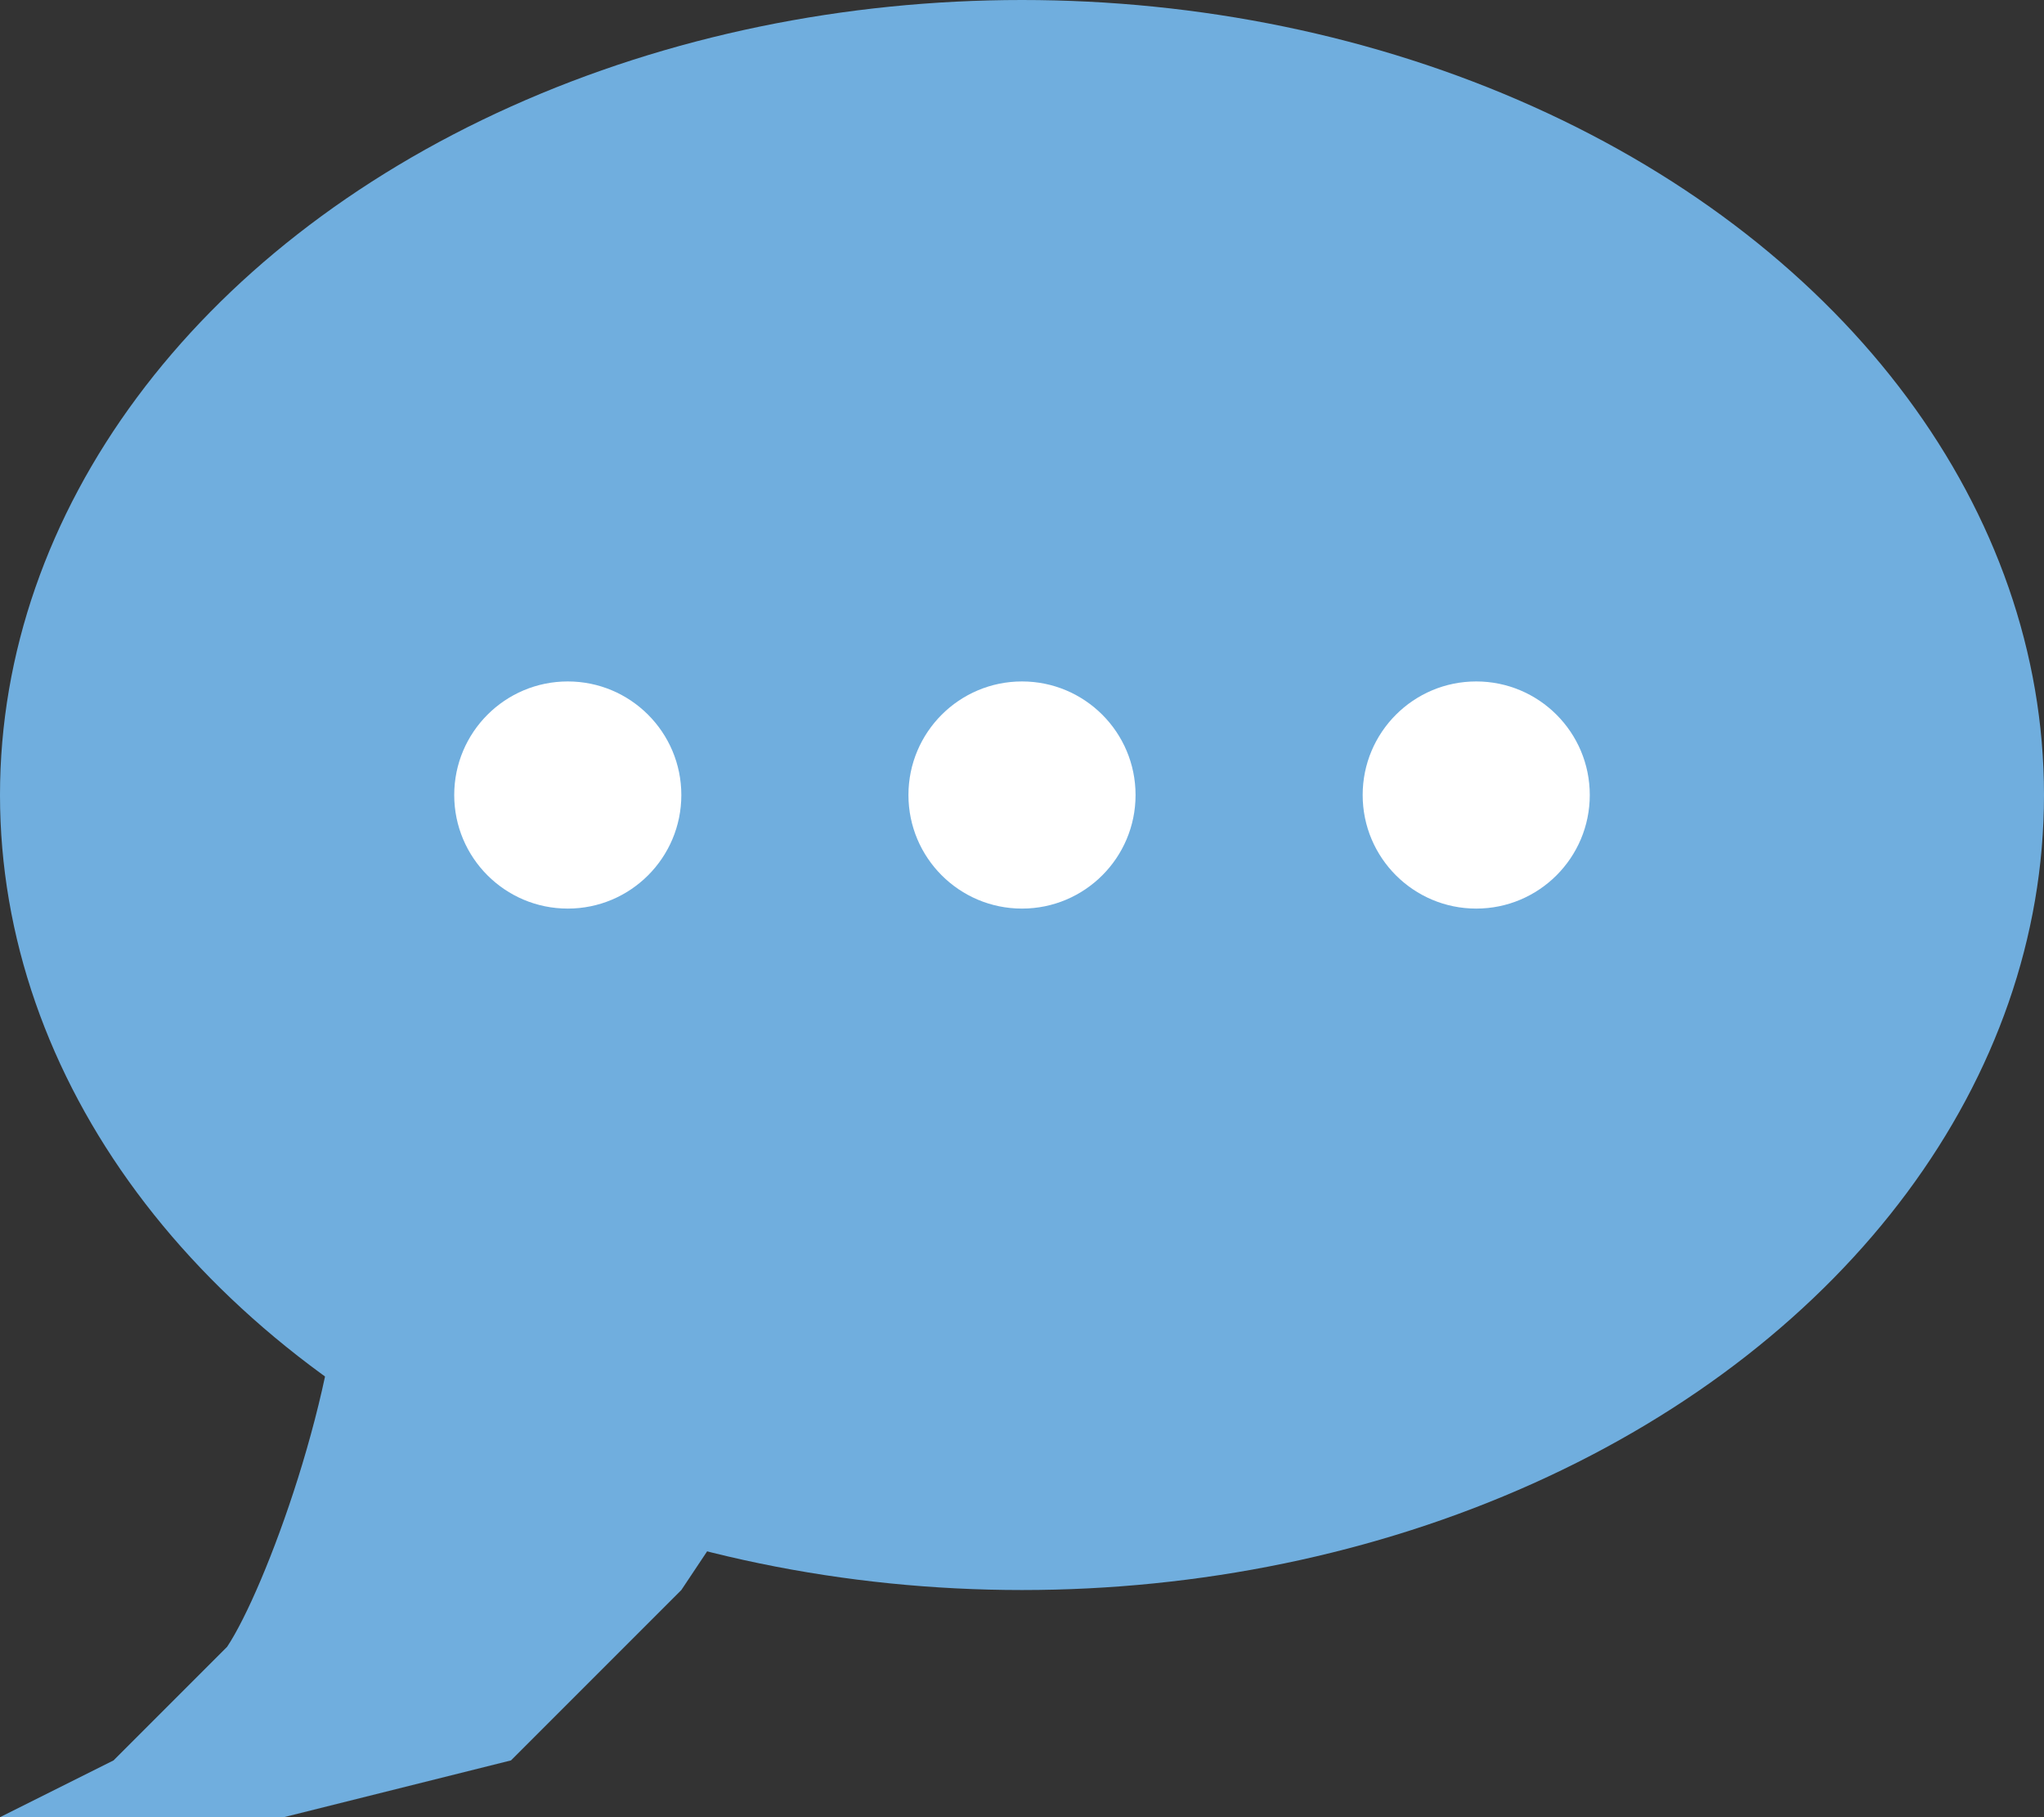 <svg width="18" height="16" viewBox="0 0 18 16" fill="none" xmlns="http://www.w3.org/2000/svg">
<rect x="0" y="0" width="18" height="16" fill="#333333" stroke="none"/>
<ellipse cx="9" cy="7" rx="9" ry="7" fill="#70AEDE"/>
<path d="M2 14.5C2.333 14 3 12.2 3 11L7 12.5L6 14L4.5 15.5L2.5 16H0L1 15.5L2 14.5Z" fill="#70AEDE"/>
<circle cx="5" cy="7" r="1" fill="white"/>
<circle cx="9" cy="7" r="1" fill="white"/>
<circle cx="13" cy="7" r="1" fill="white"/>
</svg>
